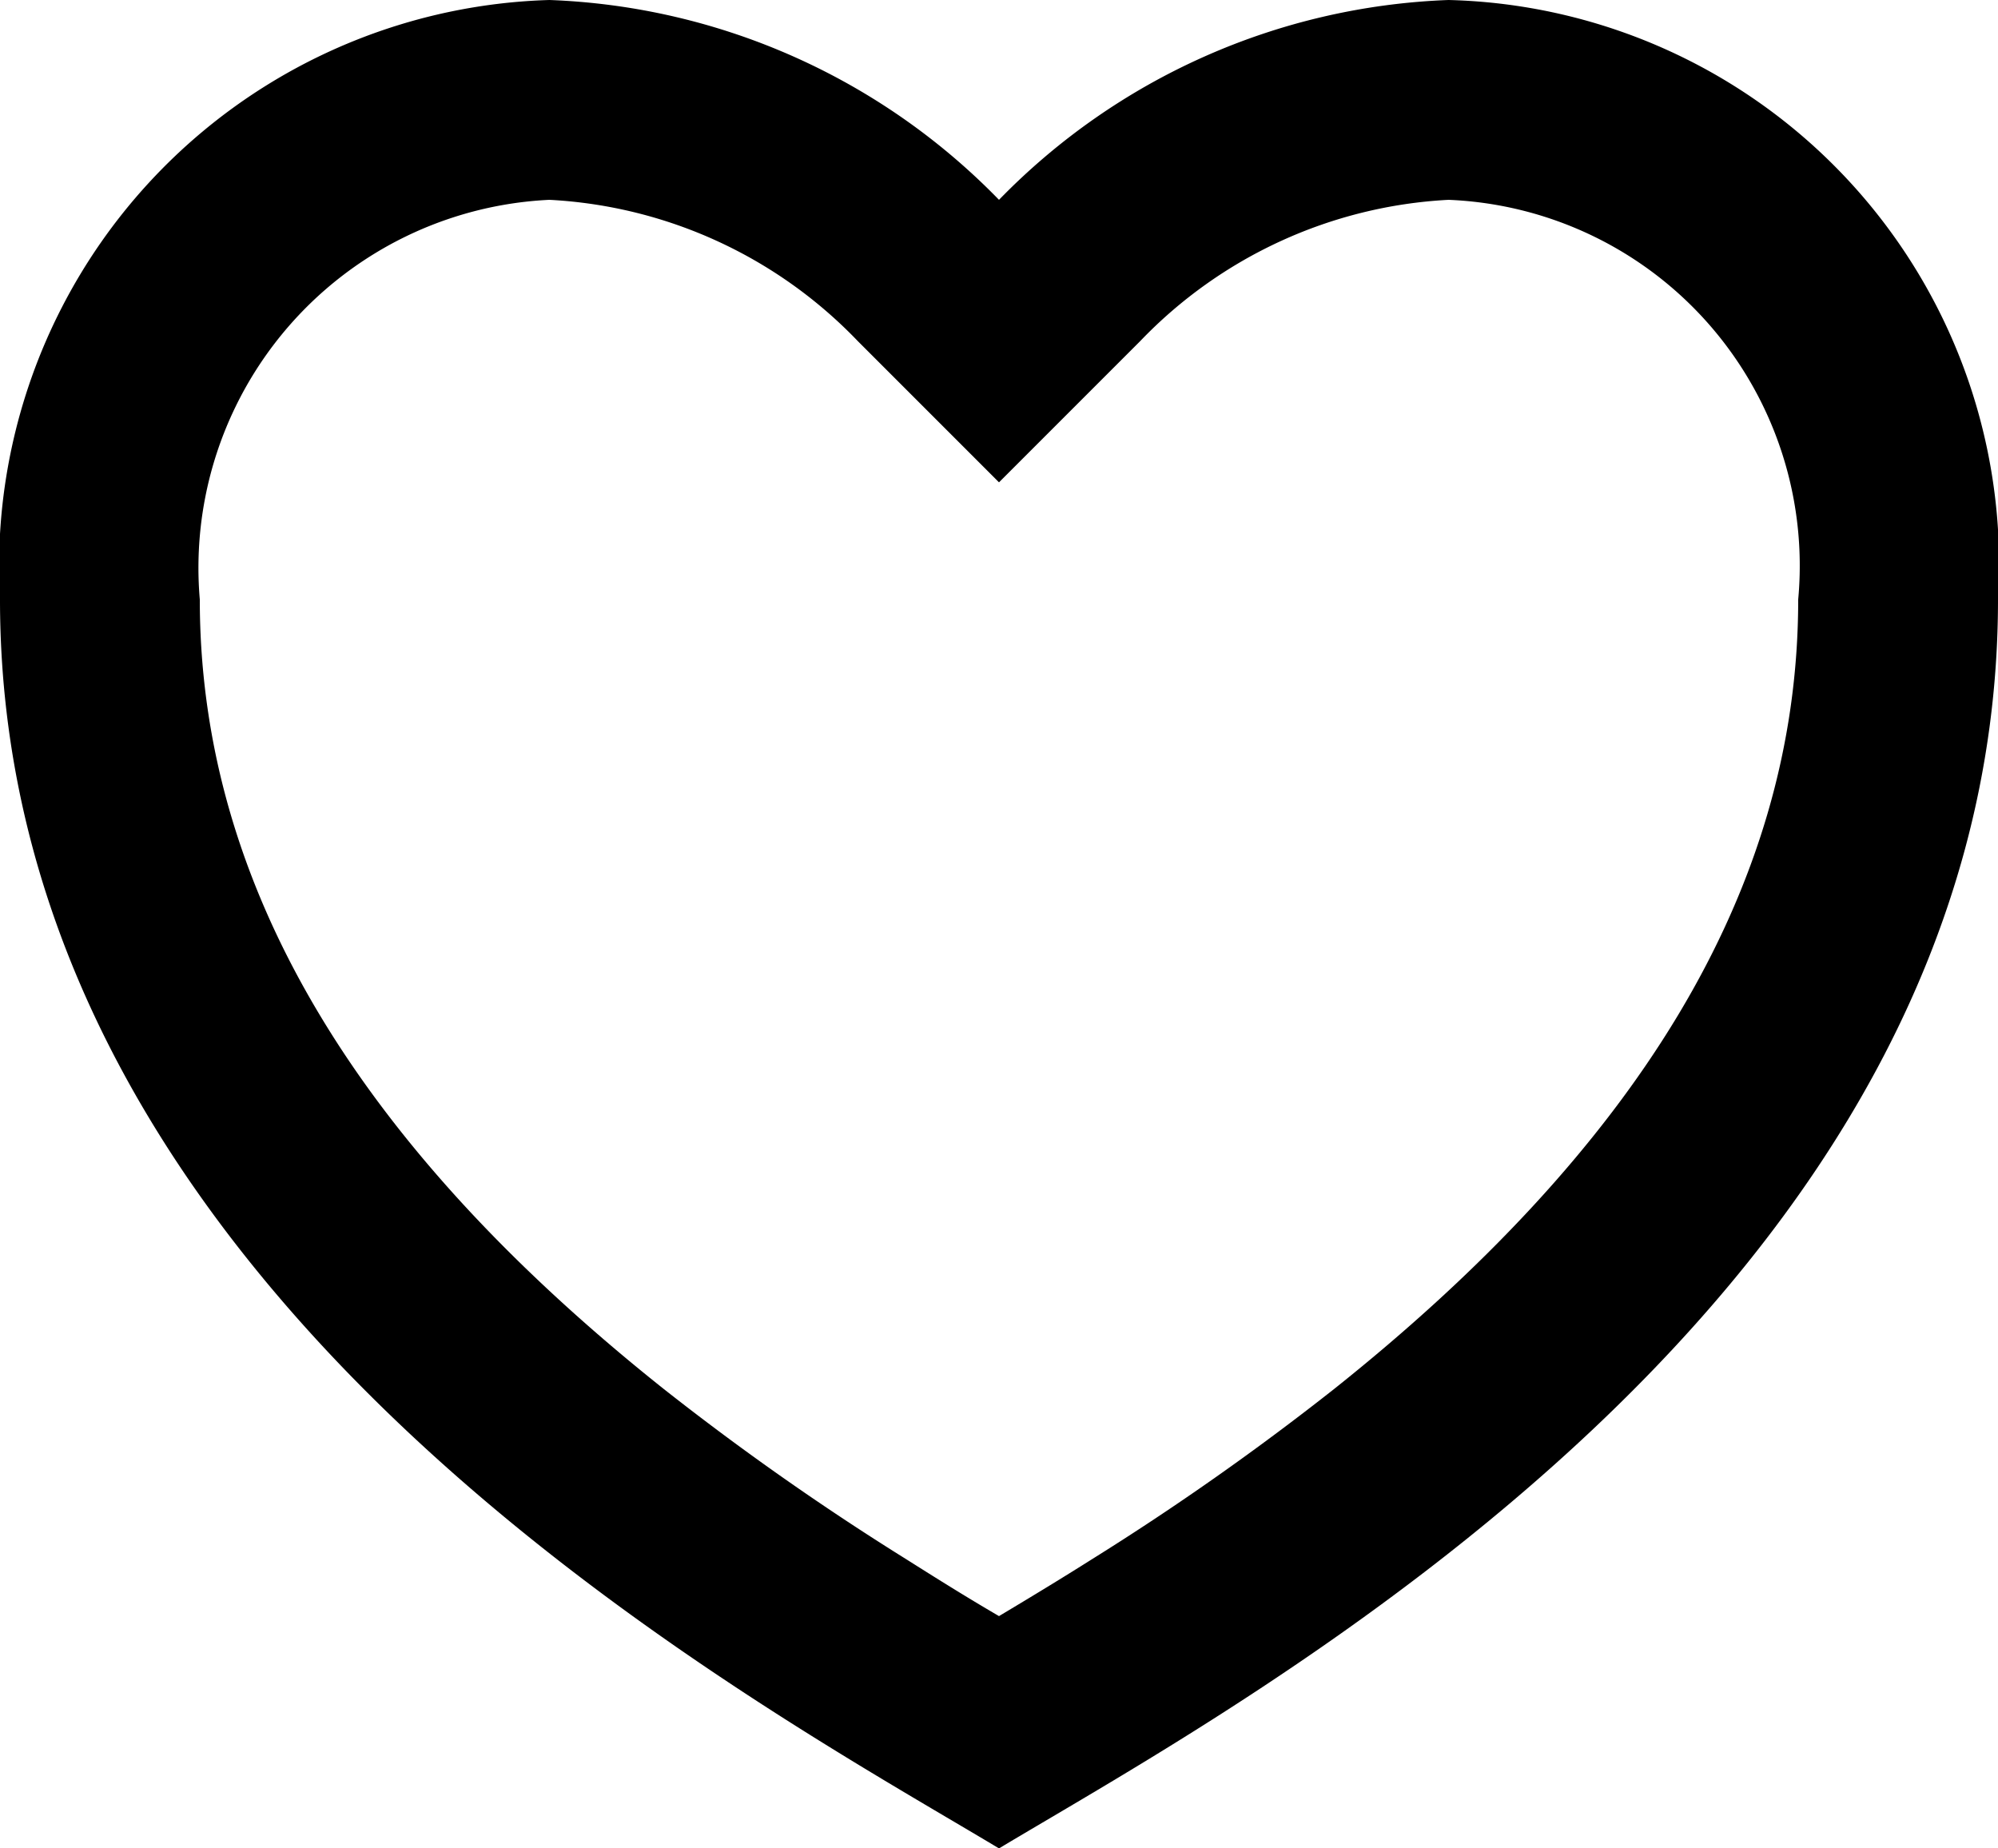 <svg xmlns="http://www.w3.org/2000/svg" width="16" height="14.8" viewBox="0 0 16 14.8"><path d="M13.6,3A4.521,4.521,0,0,1,18,7.8c0,5.6-6,8.8-8,10-2-1.2-8-4.4-8-10A4.54,4.54,0,0,1,6.4,3,5.293,5.293,0,0,1,10,4.6,5.293,5.293,0,0,1,13.6,3ZM10.747,15.483a21.562,21.562,0,0,0,1.936-1.361c2.385-1.9,3.717-3.968,3.717-6.322a2.932,2.932,0,0,0-2.8-3.2,3.686,3.686,0,0,0-2.469,1.131L10,6.862,8.869,5.731A3.686,3.686,0,0,0,6.4,4.6,2.95,2.95,0,0,0,3.6,7.8c0,2.355,1.333,4.426,3.716,6.322a21.527,21.527,0,0,0,1.937,1.36c.239.151.476.3.747.458.271-.162.508-.306.747-.457Z" transform="translate(-2 -3)"/></svg>